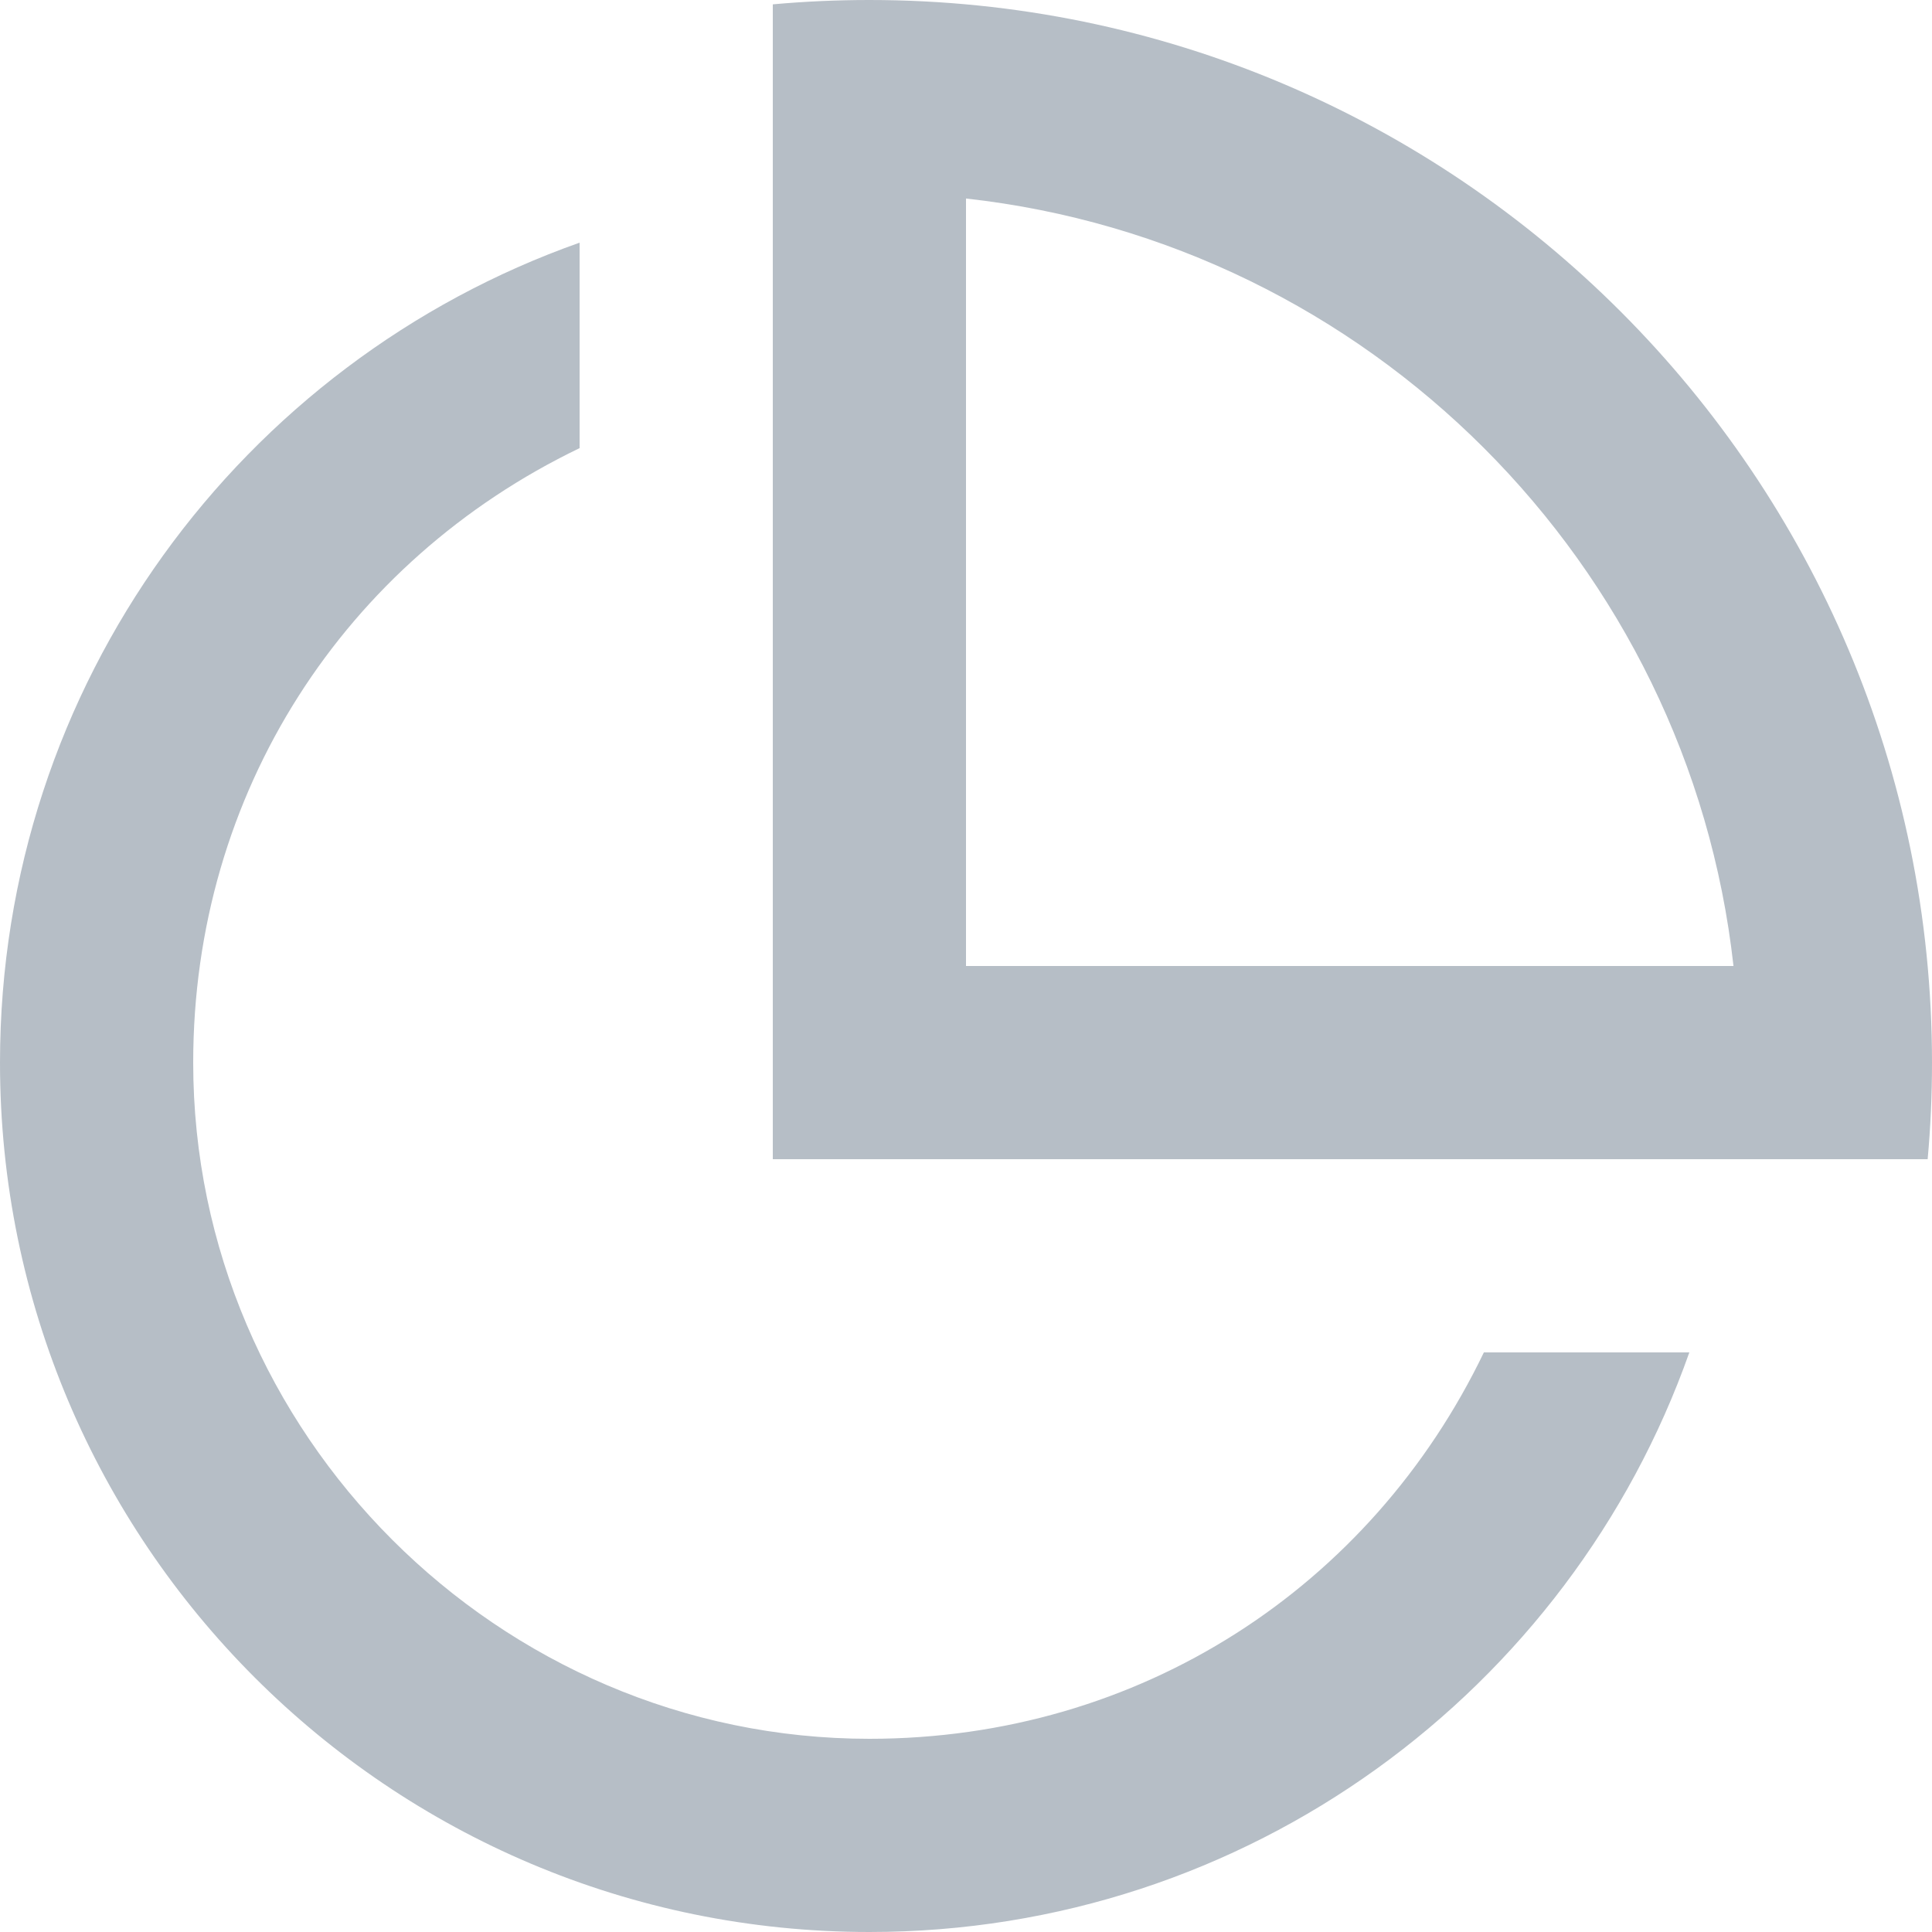 <svg preserveAspectRatio="none" width="100%" height="100%" overflow="visible" style="display: block;" viewBox="0 0 20 20" fill="none" xmlns="http://www.w3.org/2000/svg">
<g id="IconShape">
<path fill-rule="evenodd" clip-rule="evenodd" d="M9 0C8.663 0 8.329 0.015 8 0.045V12H19.955C19.985 11.671 20 11.337 20 11C20 4.937 15.075 0 9 0ZM17.945 10C17.483 5.834 14.168 2.517 10 2.055V10H17.945Z" fill="#B6BEC6"/>
<path d="M17.488 14C16.253 17.496 12.919 20 9 20C4.029 20 0 15.972 0 11C0 7.081 2.504 3.747 6 2.512V4.639C3.571 5.808 2 8.2 2 11C2 14.839 5.161 18 9 18C11.8 18 14.193 16.429 15.361 14H17.488Z" fill="#B6BEC6"/>
</g>
</svg>
